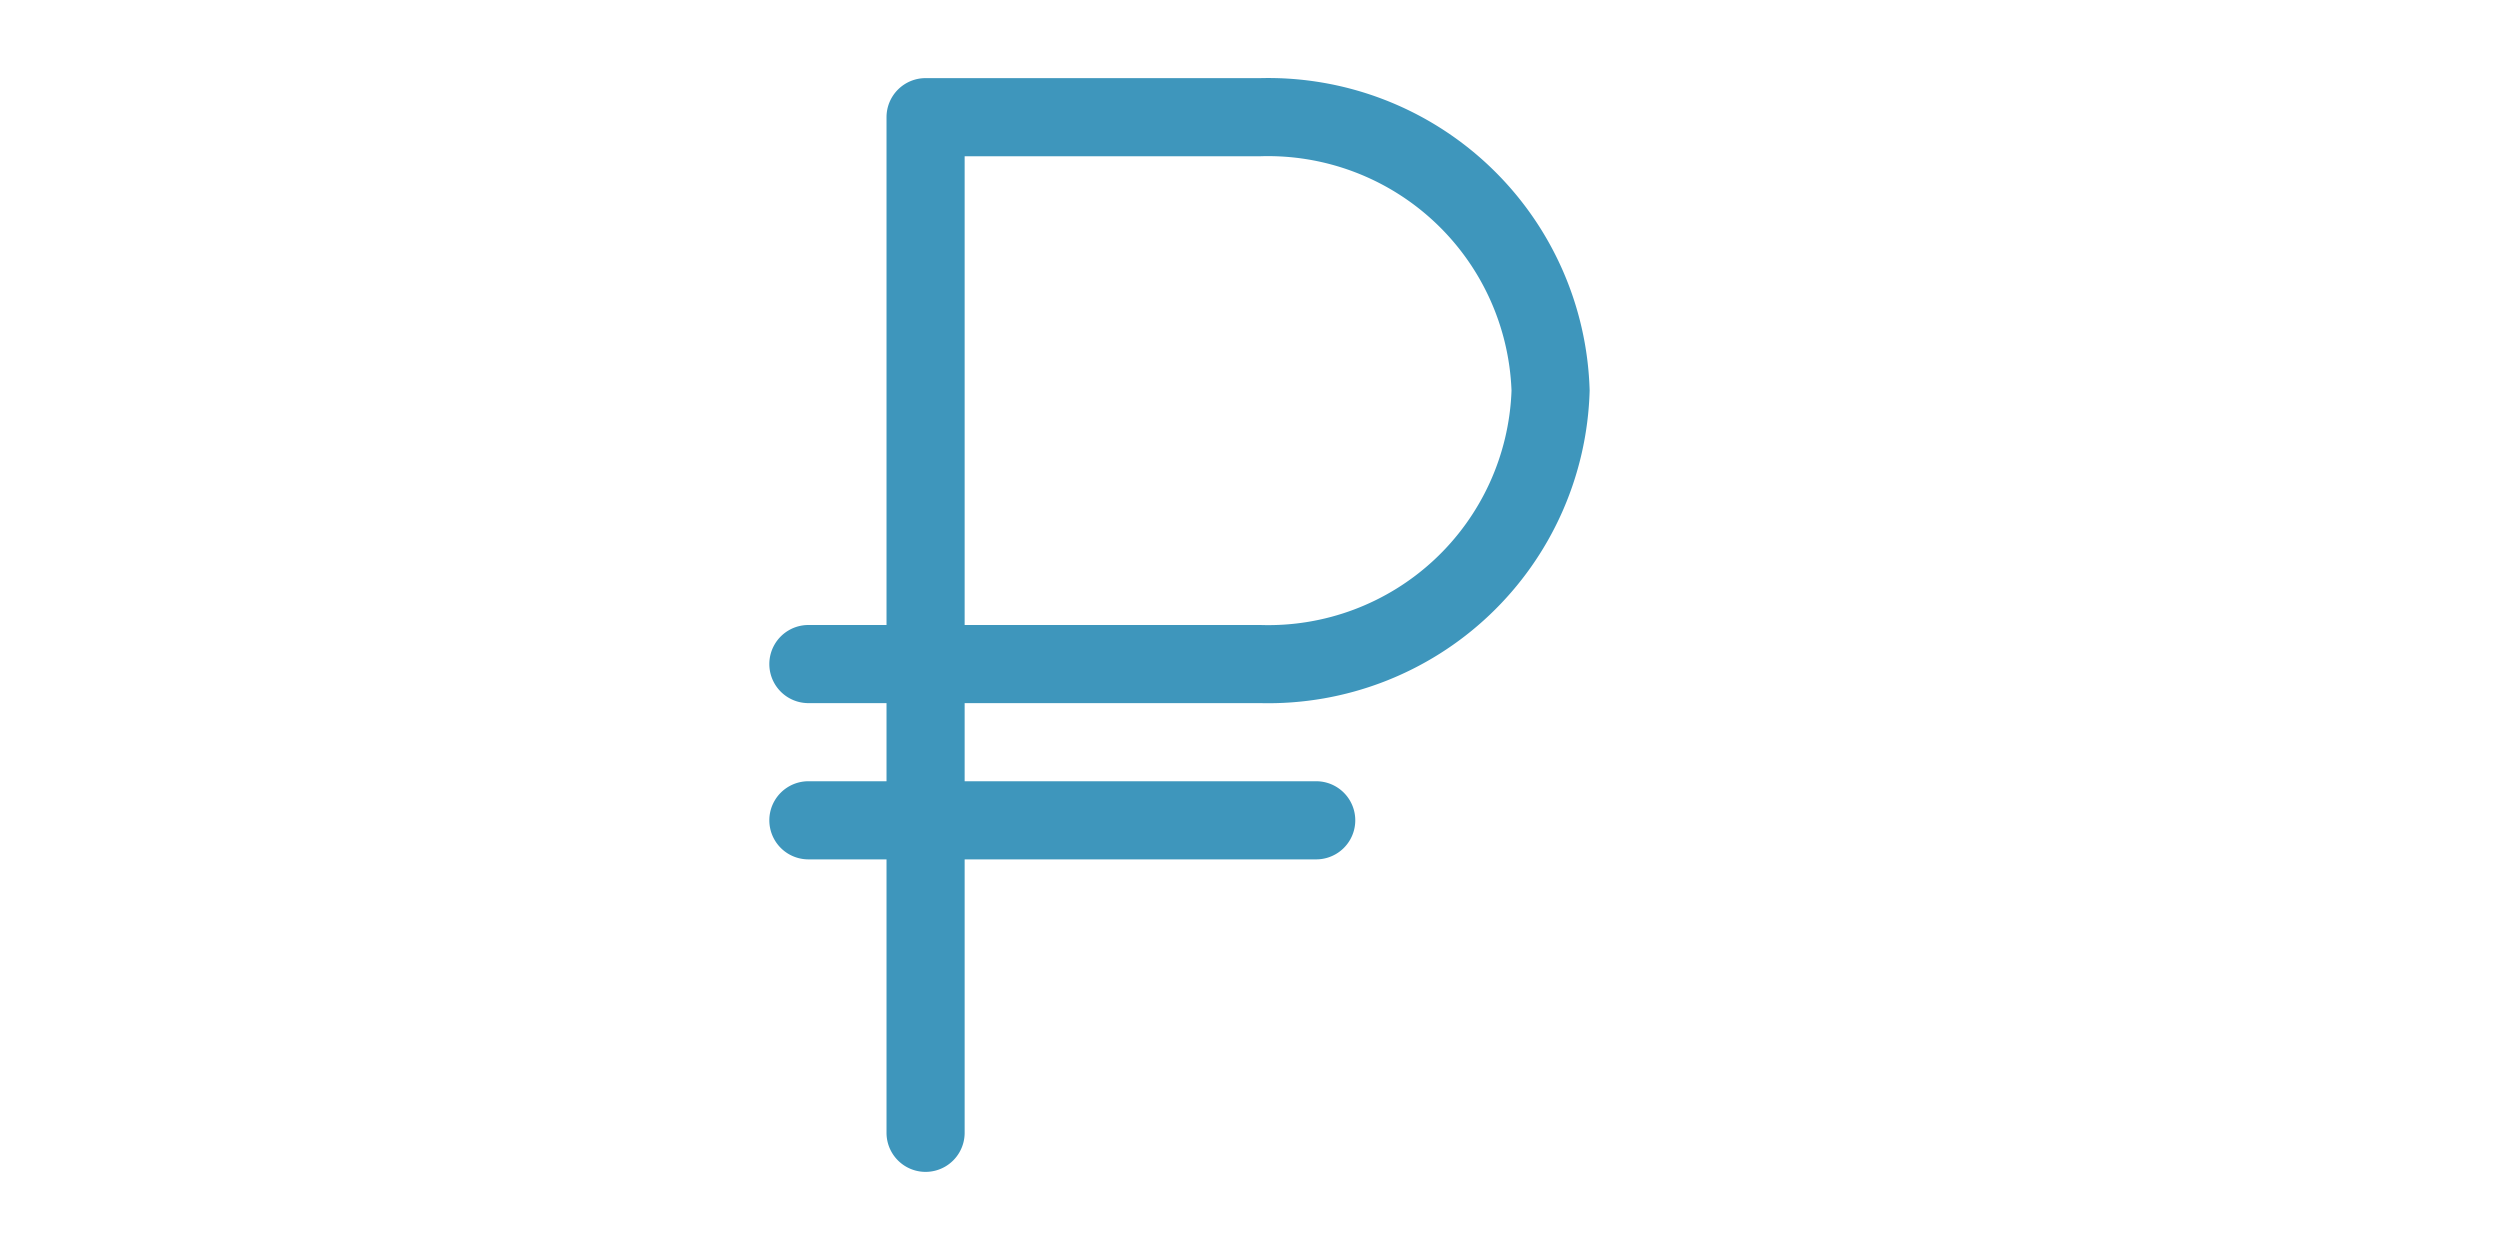 <?xml version="1.0" encoding="UTF-8" standalone="no"?>
<svg
   height="32px"
   style="shape-rendering:geometricPrecision; text-rendering:geometricPrecision; image-rendering:optimizeQuality; fill-rule:evenodd; clip-rule:evenodd"
   version="1.0"
   viewBox="0 0 13838 6857"
   width="64px"
   xml:space="preserve"
   id="svg9"
   sodipodi:docname="money.svg"
   inkscape:version="1.2.2 (732a01da63, 2022-12-09)"
   xmlns:inkscape="http://www.inkscape.org/namespaces/inkscape"
   xmlns:sodipodi="http://sodipodi.sourceforge.net/DTD/sodipodi-0.dtd"
   xmlns="http://www.w3.org/2000/svg"
   xmlns:svg="http://www.w3.org/2000/svg"><sodipodi:namedview
     id="namedview11"
     pagecolor="#ffffff"
     bordercolor="#000000"
     borderopacity="0.25"
     inkscape:showpageshadow="2"
     inkscape:pageopacity="0.0"
     inkscape:pagecheckerboard="0"
     inkscape:deskcolor="#d1d1d1"
     showgrid="false"
     inkscape:zoom="7.375"
     inkscape:cx="32.067797"
     inkscape:cy="4.5423729"
     inkscape:window-width="1680"
     inkscape:window-height="997"
     inkscape:window-x="-8"
     inkscape:window-y="-8"
     inkscape:window-maximized="1"
     inkscape:current-layer="Layer_x0020_1" /><defs
     id="defs4"><style
       type="text/css"
       id="style2">
   <![CDATA[
    .fil0 {fill:#27afb7;fill-rule:nonzero}
   ]]>
  </style></defs><g
     id="Layer_x0020_1"><path
       class="fil0"
       d="m -1580.465,-10114.856 1702,24 840,-212 c 18,-4 35,-6 52,-6 v -1 h 1693 l 525,-583 65,-72 h 96 1730 56 l 52,30 1464,845 1672,-9 v -15 -216 h 216 1514 216 v 216 3493 216 h -216 -1514 -216 v -216 -199 h -1013 l -1091,515 329,345 c 82,86 78,223 -8,305 -21,20 -44,34 -69,44 l -3582,1488 c -81,34 -172,14 -232,-44 l -3065,-2655 -1215,-22 v 223 216 h -216 -1514 -216 v -216 -3493 -216 h 216 1514 216 v 216 0 z m 11244,2393 v 433 h -433 v -433 z m -12109,0 v 433 h -433 v -433 z m 10811,-1948 -1729,9 h -58 l -50,-29 -1462,-844 h -1578 l -514,571 -1,1 -3,4 -17,19 -1541,1712 c -26,65 -20,142 10,213 27,64 74,125 134,173 61,48 135,84 217,96 140,22 309,-20 488,-164 l 13,-9 1340,-927 152,-105 127,135 2056,2179 1265,-597 45,-21 h 47 1060 v -2416 z m 1514,-230 h -1081 v 3060 h 1081 z m -7309,4272 c -89,-79 -97,-215 -19,-304 79,-89 215,-97 304,-19 l 1068,946 395,-164 -918,-814 c -89,-79 -97,-215 -19,-304 79,-89 215,-97 304,-19 l 1075,953 432,-179 -879,-779 c -89,-79 -97,-215 -19,-304 79,-89 215,-97 304,-19 l 1036,918 426,-177 -211,-221 -1,1 -107,-113 -1,-1 -3,-3 -4,-4 -2030,-2151 -1178,815 c -283,227 -572,290 -821,251 -161,-25 -304,-92 -419,-184 -116,-92 -207,-212 -262,-341 -82,-193 -87,-411 14,-603 l 13,-25 18,-19 1248,-1386 h -1278 l -838,211 v -1 c -17,4 -36,7 -55,6 l -1727,-24 v 2409 l 1301,23 13,1 7,1 12,2 6,1 7,2 5,1 26,9 4,2 c 20,8 39,20 56,35 l 3031,2626 592,-246 -911,-807 z m -4584,-4272 h -1081 v 3060 h 1081 z"
       id="path6"
       style="fill:#3e96bc;fill-opacity:1" /><g
       id="g3505"
       transform="matrix(216.219,0,0,216.219,2528.66,-463.438)"><path
         d="M 20.57,20 A 8.23,8.23 0 0 0 29,12 8.23,8.23 0 0 0 20.57,4 H 12 A 1,1 0 0 0 11,5 V 18 H 9 a 1,1 0 0 0 0,2 h 2 v 2 H 9 a 1,1 0 0 0 0,2 h 2 v 7 a 1,1 0 0 0 2,0 v -7 h 9 a 1,1 0 0 0 0,-2 H 13 V 20 Z M 13,6 h 7.57 A 6.24,6.24 0 0 1 27,12 6.23,6.23 0 0 1 20.57,18 H 13 Z"
         class="clr-i-outline clr-i-outline-path-1"
         id="path3493"
         style="fill:#3e96bc;fill-opacity:1" /><rect
         x="0"
         y="0"
         width="36"
         height="36"
         fill-opacity="0"
         id="rect3495" /></g></g></svg>
